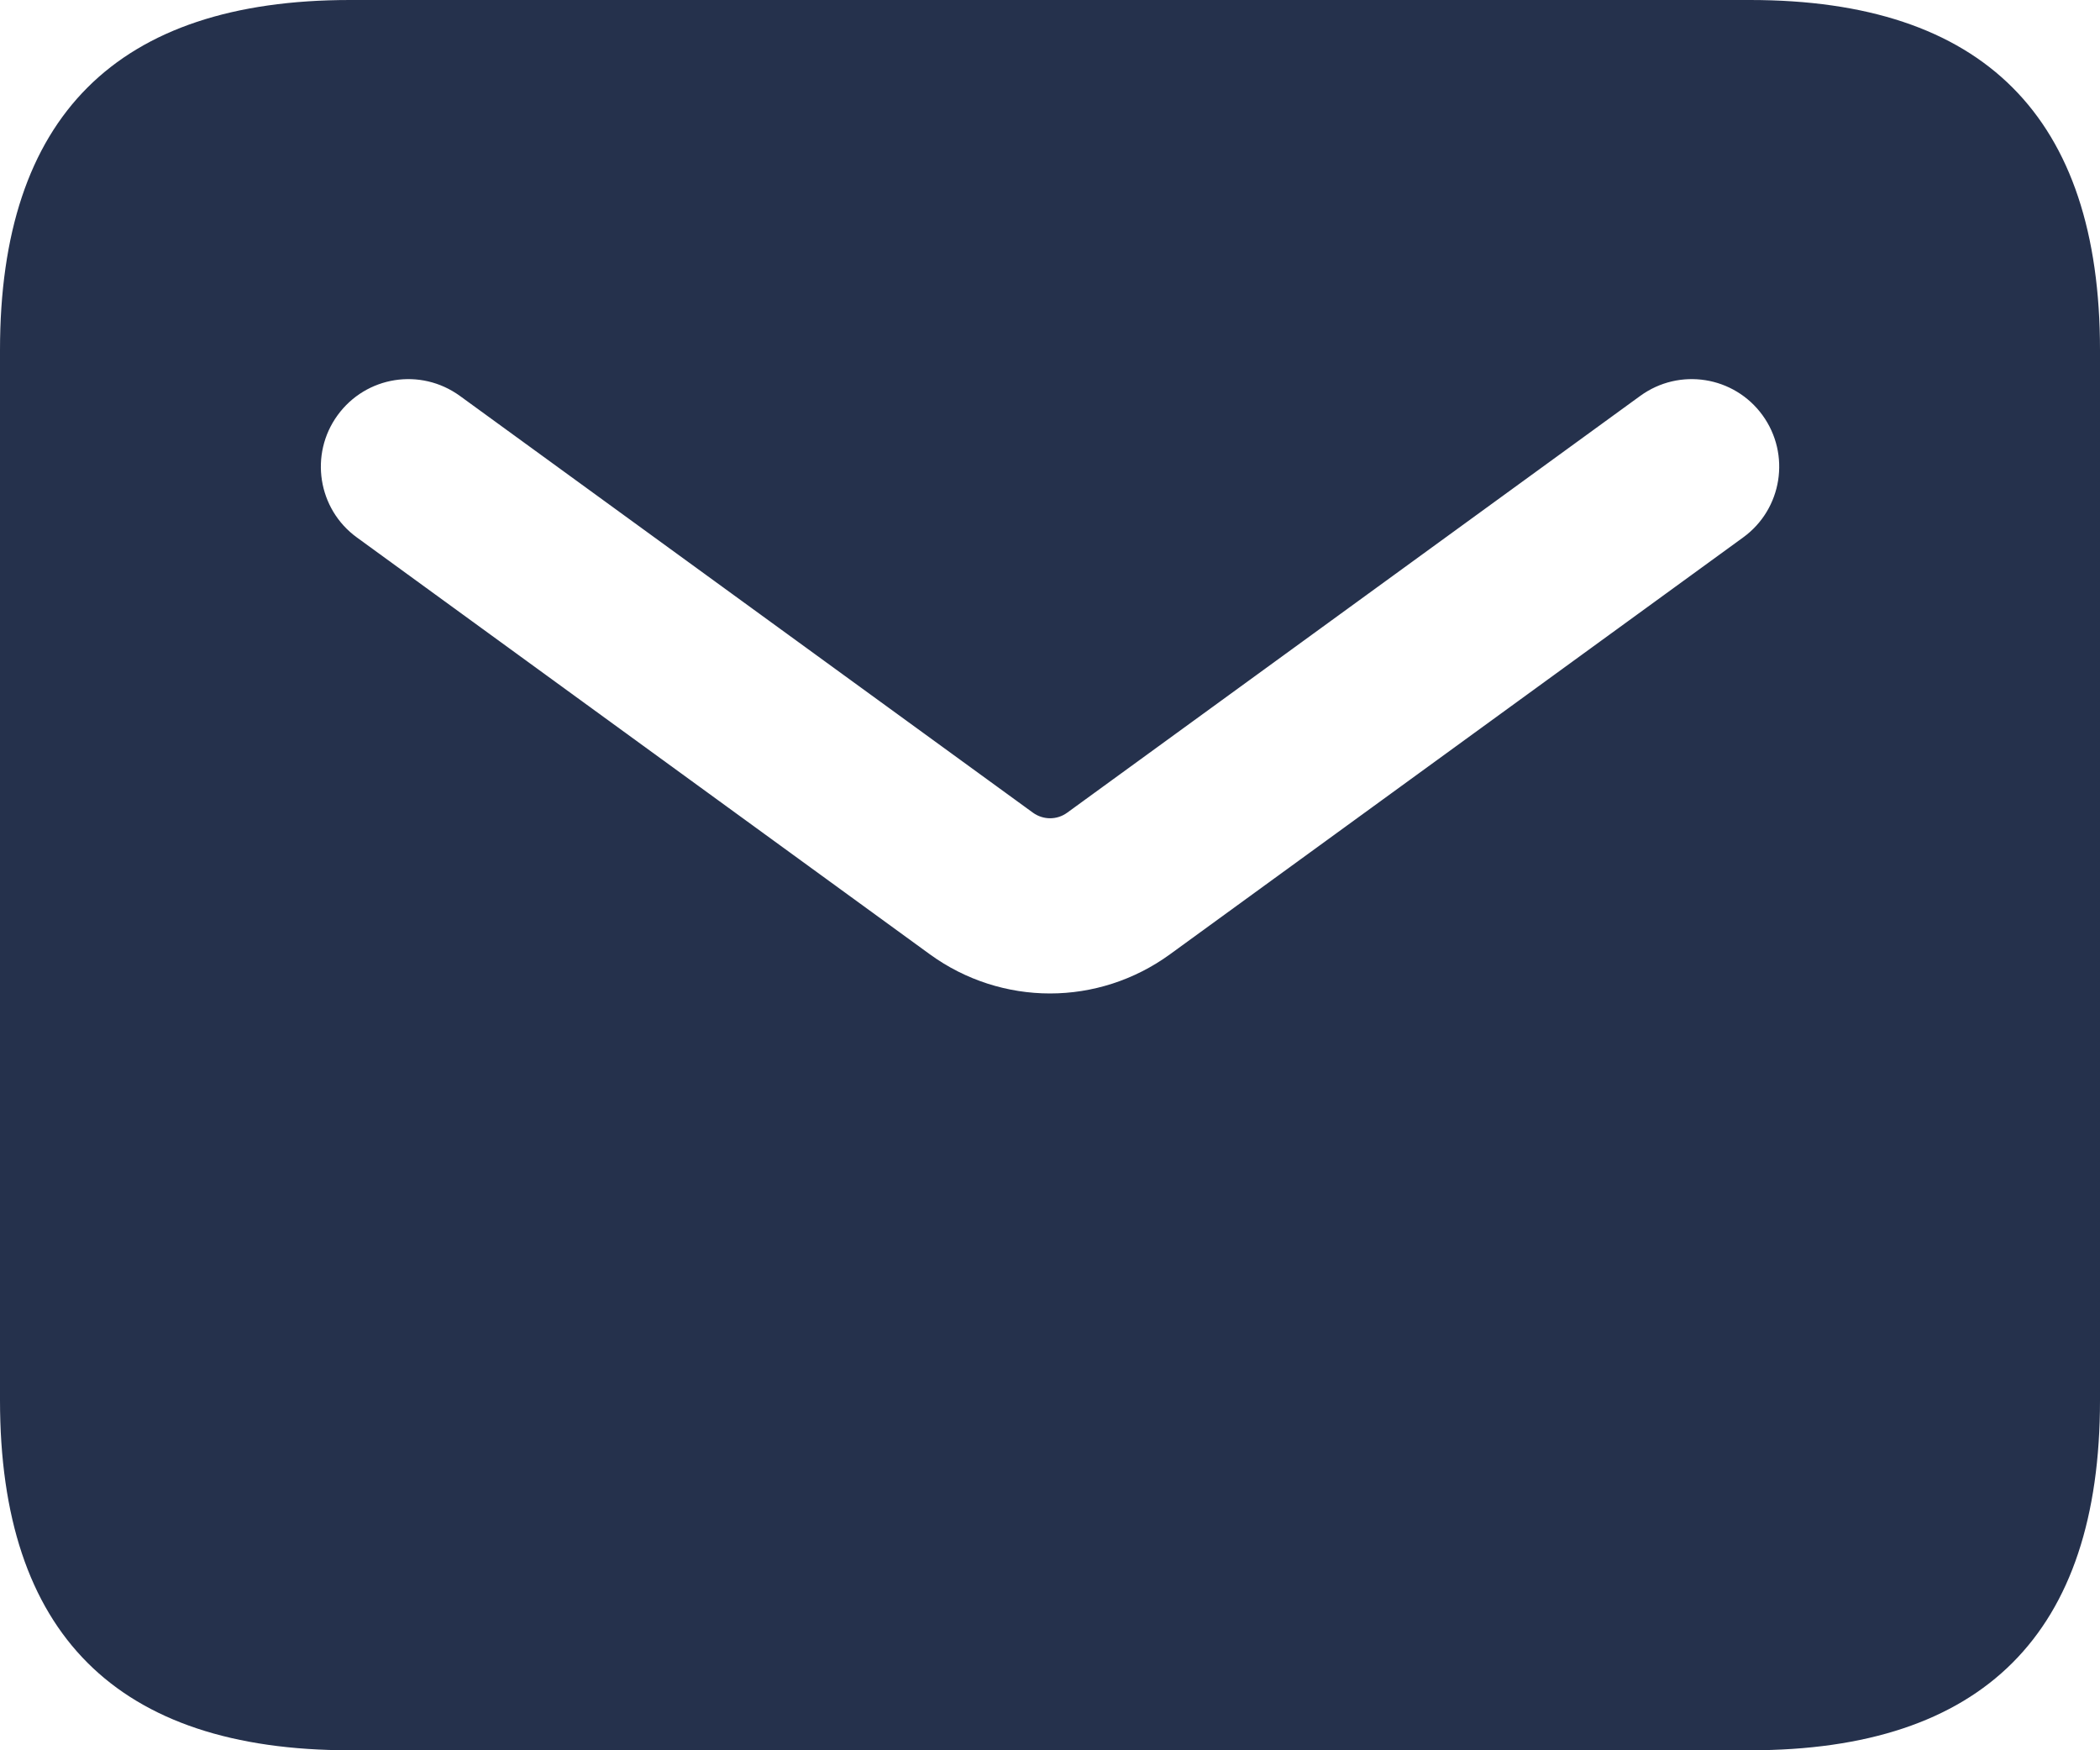 <?xml version="1.0" encoding="UTF-8"?>
<svg width="18px" height="15px" viewBox="0 0 18 15" version="1.1" xmlns="http://www.w3.org/2000/svg" xmlns:xlink="http://www.w3.org/1999/xlink">
    <title>email</title>
    <g id="dasboard---client-(company)" stroke="none" stroke-width="1" fill="none" fill-rule="evenodd">
        <g id="expert-details" transform="translate(-553, -332)" fill="#25314C" fill-rule="nonzero">
            <g id="Contact" transform="translate(352, 220)">
                <g id="Edit-avt" transform="translate(26, 15)">
                    <g id="Group-4" transform="translate(175, 94)">
                        <g id="email" transform="translate(0, 3)">
                            <path d="M15,0 L3,0 C1,0 0,1 0,3 L0,12 C0,14 1,15 3,15 L15,15 C17,15 18,14 18,12 L18,3 C18,1 17,0 15,0 Z M14.941,4.606 L10.029,8.178 C9.721,8.402 9.36,8.514 9,8.514 C8.64,8.514 8.278,8.402 7.971,8.179 L3.059,4.606 C2.724,4.363 2.65,3.893 2.894,3.558 C3.137,3.224 3.604,3.148 3.942,3.393 L8.854,6.965 C8.942,7.028 9.059,7.029 9.147,6.965 L14.059,3.393 C14.396,3.148 14.864,3.224 15.107,3.558 C15.351,3.894 15.276,4.363 14.941,4.606 Z" id="Shape"></path>
                        </g>
                    </g>
                </g>
            </g>
        </g>
    </g>
</svg>